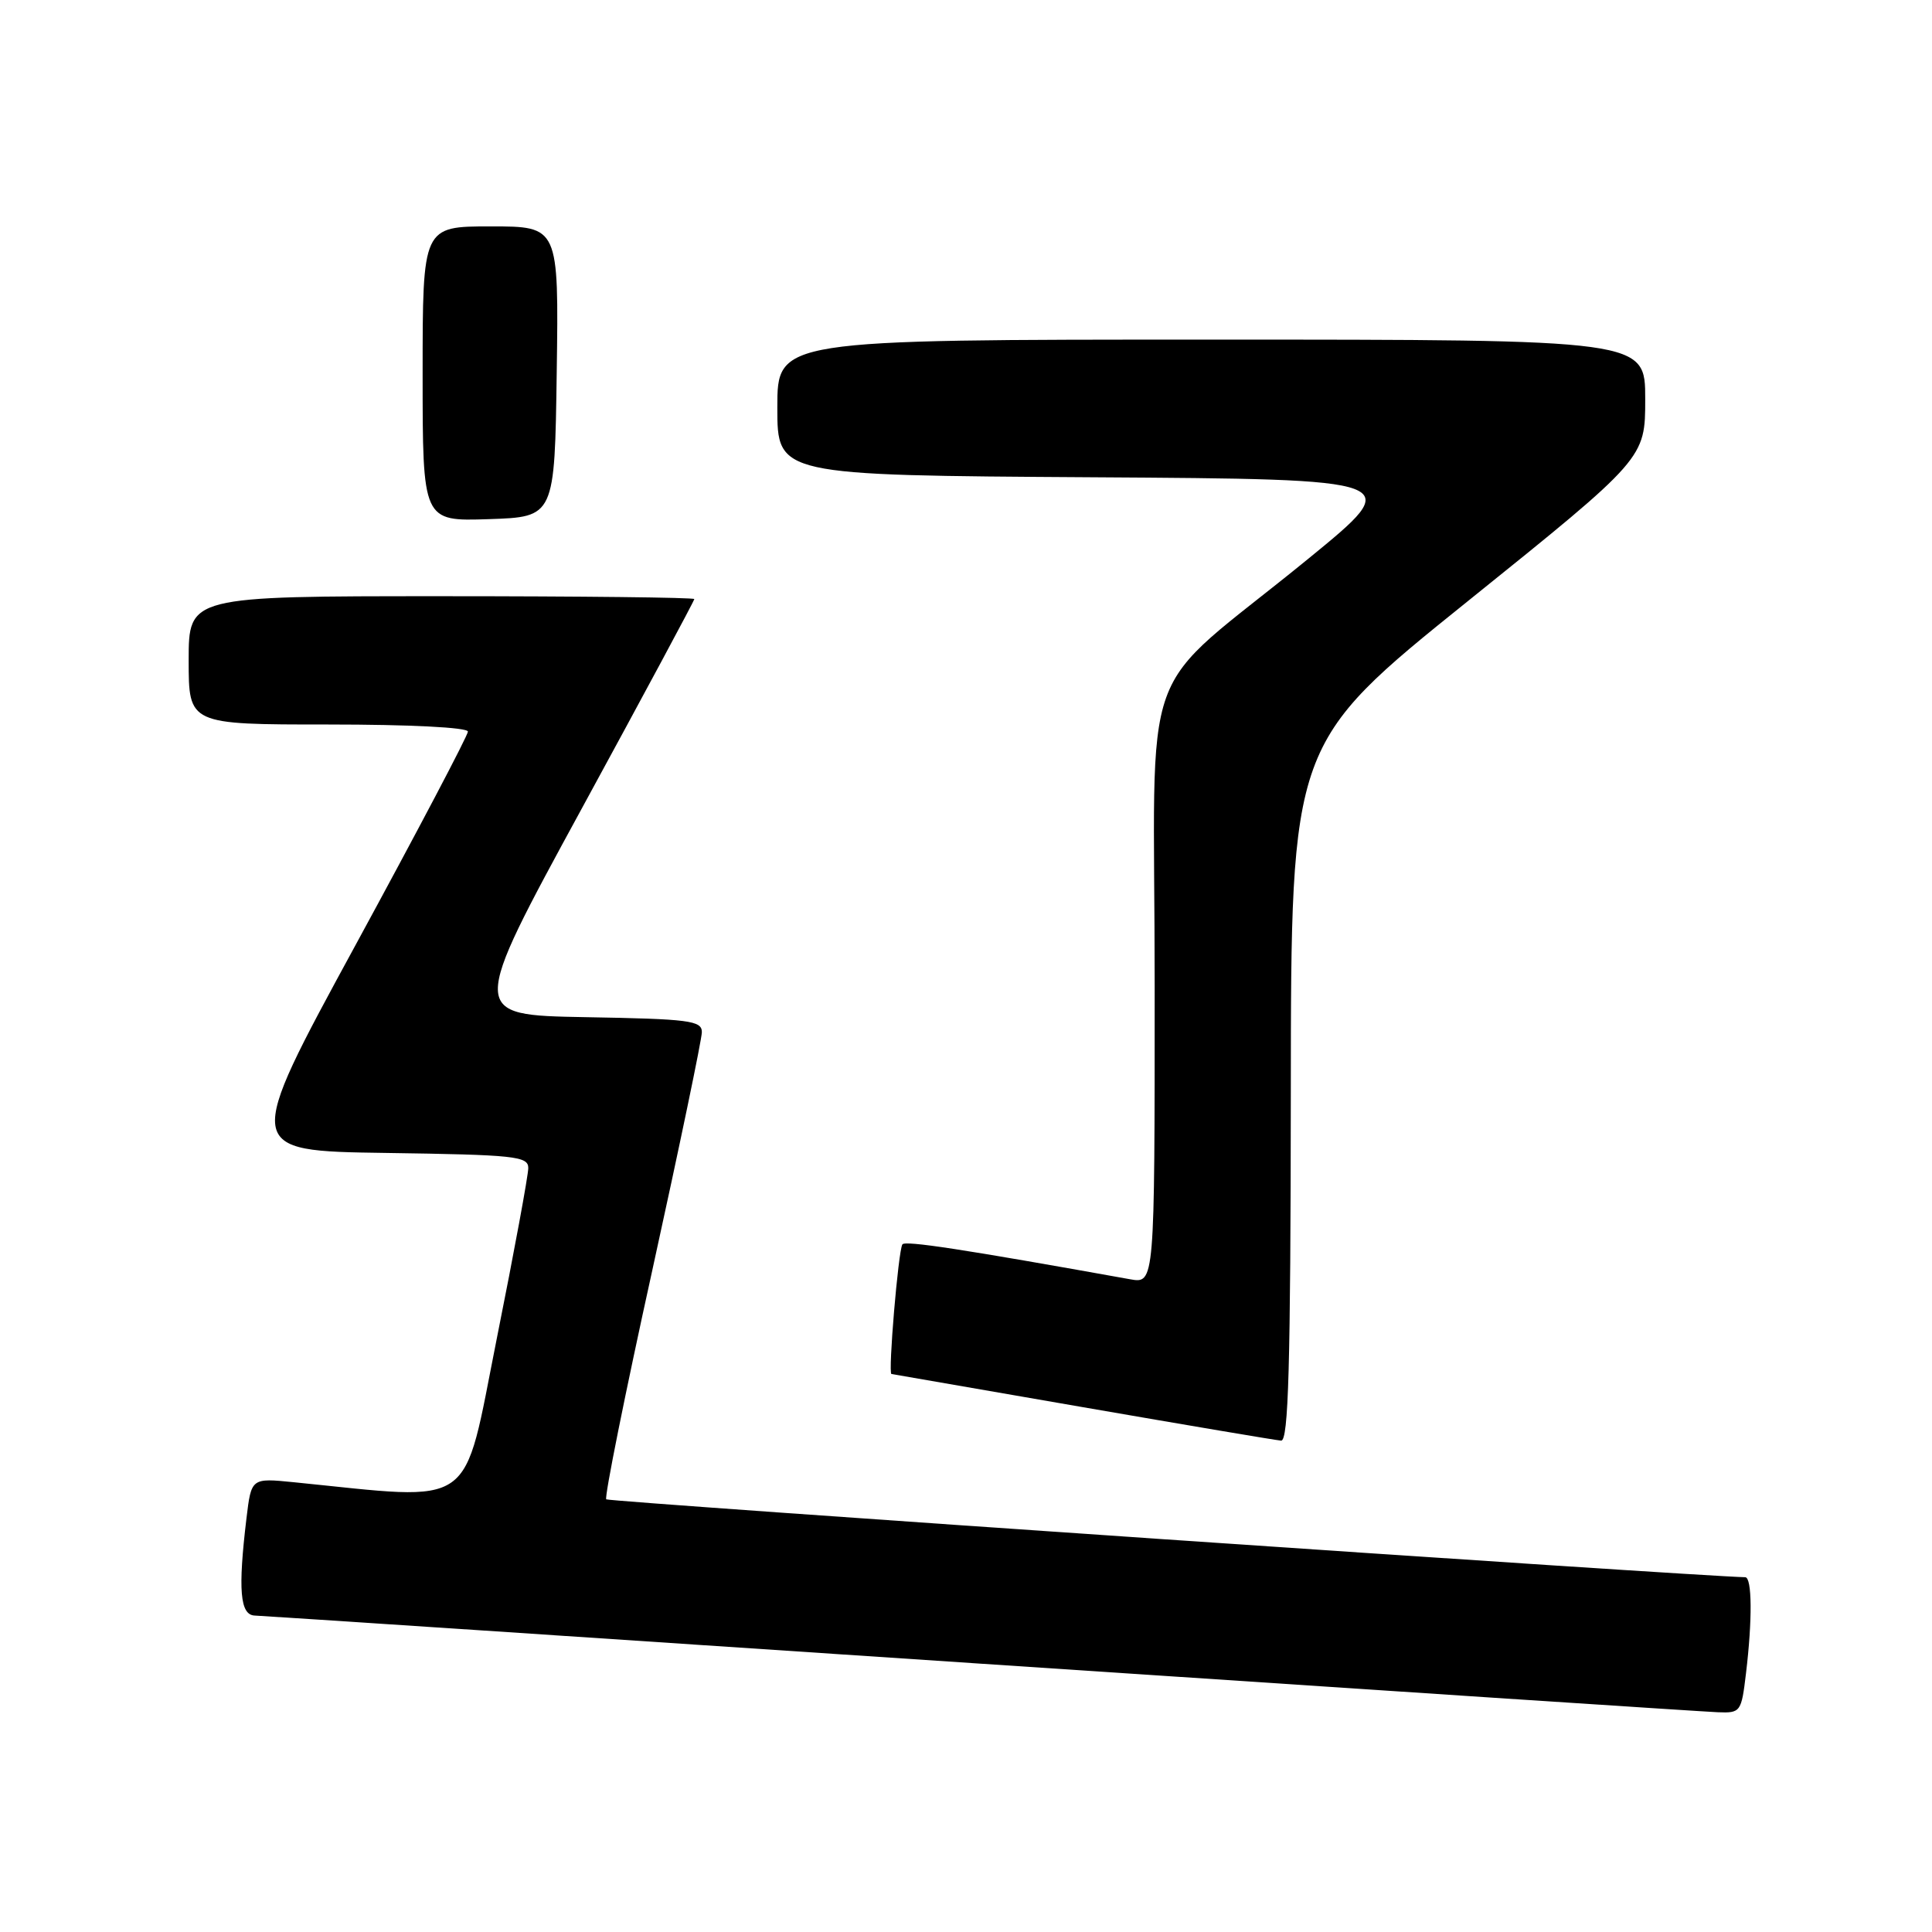 <?xml version="1.0" encoding="UTF-8" standalone="no"?>
<!DOCTYPE svg PUBLIC "-//W3C//DTD SVG 1.1//EN" "http://www.w3.org/Graphics/SVG/1.1/DTD/svg11.dtd" >
<svg xmlns="http://www.w3.org/2000/svg" xmlns:xlink="http://www.w3.org/1999/xlink" version="1.1" viewBox="0 0 256 256">
 <g >
 <path fill="currentColor"
d=" M 231.35 221.75 C 232.21 214.64 232.16 209.00 231.25 208.99 C 224.74 208.86 80.68 199.01 80.33 198.67 C 80.07 198.40 82.81 184.75 86.43 168.33 C 90.04 151.90 93.00 137.70 93.00 136.76 C 93.00 135.23 91.34 135.02 77.59 134.78 C 62.18 134.50 62.18 134.50 77.09 107.13 C 85.29 92.08 92.00 79.59 92.00 79.38 C 92.00 79.17 76.93 79.00 58.50 79.00 C 25.00 79.00 25.00 79.00 25.00 87.50 C 25.00 96.00 25.00 96.00 43.50 96.00 C 54.31 96.00 62.00 96.39 62.00 96.94 C 62.00 97.45 55.31 110.16 47.13 125.19 C 32.27 152.50 32.27 152.50 51.13 152.77 C 68.24 153.02 70.00 153.20 70.00 154.77 C 70.00 155.72 68.13 165.88 65.83 177.35 C 61.24 200.36 63.38 198.85 38.90 196.40 C 33.30 195.84 33.30 195.84 32.66 201.17 C 31.52 210.67 31.80 213.99 33.75 214.07 C 34.71 214.10 78.03 216.97 130.00 220.45 C 181.97 223.92 225.90 226.82 227.61 226.88 C 230.64 227.00 230.74 226.86 231.35 221.75 Z  M 171.04 144.75 C 171.07 98.50 171.07 98.50 194.54 79.62 C 218.00 60.74 218.00 60.74 218.00 52.87 C 218.00 45.00 218.00 45.00 160.50 45.00 C 103.00 45.00 103.00 45.00 103.00 53.99 C 103.00 62.98 103.00 62.98 144.63 63.24 C 186.25 63.50 186.25 63.50 173.40 74.00 C 150.28 92.89 153.00 85.34 153.00 130.66 C 153.00 170.09 153.00 170.09 149.75 169.51 C 127.54 165.52 119.90 164.35 119.57 164.89 C 119.02 165.77 117.66 181.99 118.12 182.06 C 118.33 182.10 129.75 184.07 143.50 186.46 C 157.25 188.84 169.06 190.84 169.75 190.89 C 170.73 190.98 171.01 181.12 171.04 144.75 Z  M 73.77 49.25 C 74.04 30.00 74.04 30.00 65.02 30.00 C 56.00 30.00 56.00 30.00 56.00 49.54 C 56.00 69.08 56.00 69.08 64.75 68.79 C 73.50 68.50 73.50 68.50 73.77 49.25 Z "/>
</g>
</svg>